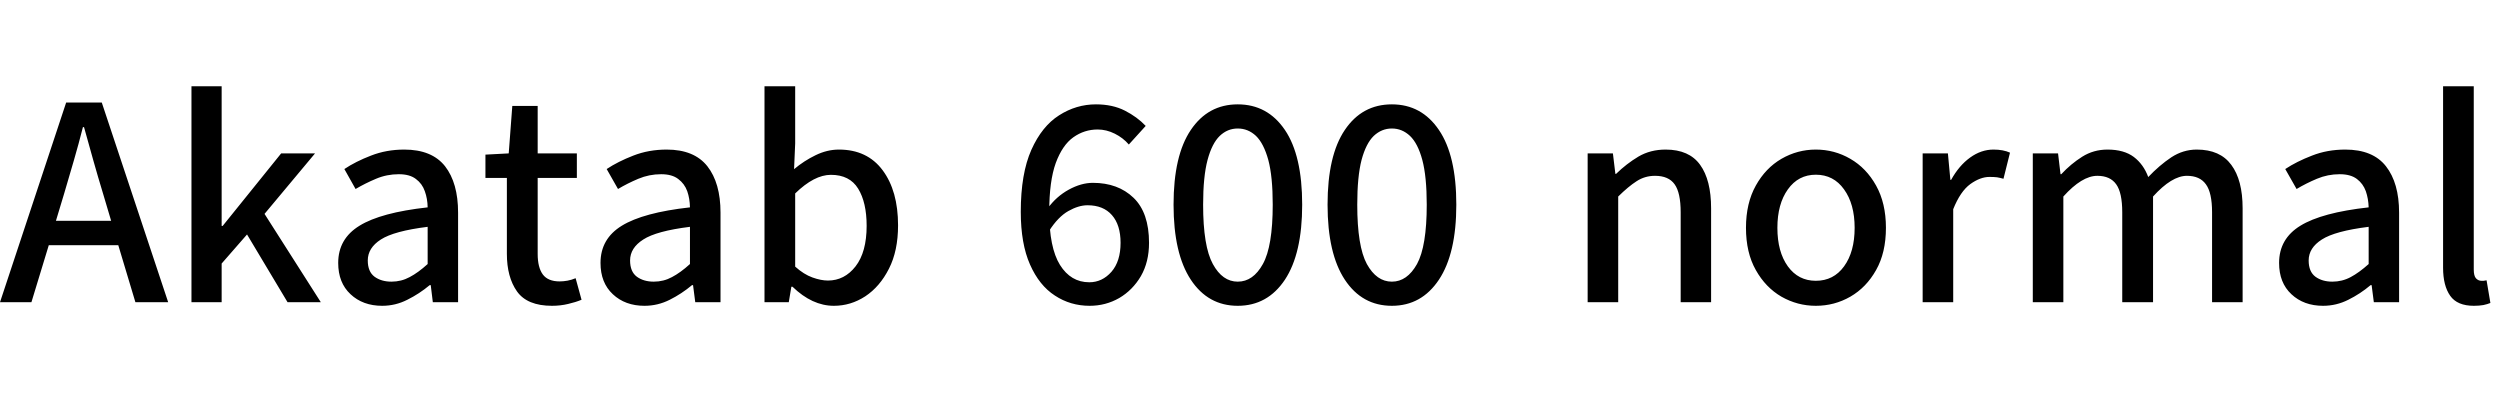 <svg xmlns="http://www.w3.org/2000/svg" xmlns:xlink="http://www.w3.org/1999/xlink" width="202.91" height="32.859"><path fill="black" d="M8.26 8.32L13.65 24.53L10.99 24.53L9.60 19.90L3.96 19.90L2.55 24.53L0 24.53L5.37 8.32L8.26 8.32ZM5.21 15.70L5.21 15.70L4.54 17.92L9.02 17.92L8.36 15.70Q7.96 14.39 7.58 13.04Q7.20 11.70 6.82 10.32L6.82 10.32L6.73 10.32Q6.38 11.70 5.99 13.04Q5.60 14.39 5.21 15.70ZM17.99 24.53L15.54 24.53L15.54 7.00L17.99 7.00L17.99 18.34L18.07 18.34L22.82 12.45L25.57 12.45L21.47 17.36L26.04 24.53L23.34 24.53L20.05 19.03L17.99 21.39L17.99 24.53ZM31.02 24.82L31.02 24.82Q29.45 24.82 28.45 23.88Q27.45 22.95 27.45 21.34L27.45 21.34Q27.45 19.38 29.18 18.32Q30.91 17.25 34.71 16.83L34.71 16.83Q34.70 16.13 34.48 15.52Q34.27 14.91 33.76 14.53Q33.26 14.14 32.37 14.14L32.37 14.14Q31.39 14.14 30.52 14.51Q29.64 14.88 28.86 15.34L28.86 15.34L27.95 13.72Q28.86 13.11 30.11 12.63Q31.36 12.14 32.81 12.14L32.81 12.14Q35.05 12.14 36.12 13.49Q37.18 14.85 37.18 17.26L37.18 17.26L37.18 24.53L35.13 24.53L34.96 23.14L34.88 23.14Q34.03 23.85 33.06 24.33Q32.10 24.82 31.02 24.82ZM31.77 22.86L31.77 22.86Q32.57 22.86 33.25 22.49Q33.94 22.13 34.71 21.43L34.71 21.43L34.71 18.41Q31.98 18.75 30.91 19.44Q29.85 20.12 29.85 21.14L29.85 21.14Q29.85 22.05 30.40 22.46Q30.95 22.86 31.77 22.86ZM44.80 24.82L44.80 24.82Q42.79 24.82 41.96 23.65Q41.14 22.49 41.14 20.60L41.14 20.60L41.14 14.44L39.40 14.44L39.40 12.55L41.29 12.45L41.58 8.60L43.64 8.60L43.64 12.45L46.82 12.45L46.82 14.44L43.64 14.44L43.64 20.61Q43.64 21.71 44.06 22.28Q44.48 22.84 45.42 22.84L45.42 22.84Q45.73 22.84 46.06 22.78Q46.39 22.72 46.72 22.58L46.72 22.58L47.20 24.33Q46.72 24.53 46.11 24.67Q45.49 24.82 44.80 24.82ZM52.31 24.82L52.31 24.82Q50.74 24.82 49.74 23.88Q48.74 22.95 48.74 21.34L48.74 21.34Q48.74 19.38 50.47 18.32Q52.21 17.25 56.00 16.83L56.00 16.83Q55.99 16.13 55.78 15.52Q55.56 14.91 55.05 14.53Q54.55 14.14 53.66 14.14L53.66 14.14Q52.69 14.14 51.81 14.51Q50.93 14.88 50.16 15.34L50.16 15.34L49.24 13.72Q50.16 13.11 51.40 12.63Q52.65 12.14 54.11 12.14L54.11 12.14Q56.34 12.14 57.41 13.49Q58.48 14.85 58.48 17.26L58.48 17.26L58.48 24.53L56.43 24.53L56.25 23.14L56.17 23.14Q55.32 23.85 54.36 24.33Q53.39 24.82 52.31 24.82ZM53.06 22.86L53.06 22.86Q53.86 22.86 54.54 22.49Q55.23 22.13 56.00 21.43L56.00 21.43L56.00 18.41Q53.27 18.75 52.21 19.44Q51.14 20.12 51.14 21.14L51.14 21.14Q51.14 22.05 51.69 22.46Q52.24 22.86 53.06 22.86ZM67.68 24.82L67.68 24.82Q65.92 24.82 64.32 23.27L64.32 23.27L64.23 23.27L64.02 24.53L62.05 24.53L62.05 7.00L64.54 7.00L64.54 11.64L64.45 13.73Q65.26 13.05 66.19 12.60Q67.13 12.14 68.09 12.14L68.09 12.14Q70.39 12.14 71.64 13.82Q72.89 15.50 72.89 18.29L72.89 18.29Q72.89 20.36 72.15 21.81Q71.41 23.27 70.23 24.05Q69.05 24.82 67.68 24.82ZM67.20 22.77L67.20 22.77Q68.54 22.77 69.44 21.62Q70.34 20.46 70.34 18.33L70.34 18.33Q70.34 16.43 69.65 15.31Q68.96 14.19 67.44 14.19L67.44 14.19Q66.09 14.19 64.54 15.70L64.54 15.70L64.54 21.64Q65.24 22.27 65.94 22.52Q66.63 22.77 67.20 22.77ZM88.44 24.82L88.44 24.82Q86.88 24.82 85.62 23.99Q84.35 23.17 83.60 21.47Q82.85 19.78 82.85 17.19L82.85 17.19Q82.85 14.09 83.71 12.16Q84.57 10.24 85.96 9.36Q87.35 8.47 88.95 8.47L88.95 8.47Q90.30 8.47 91.30 8.98Q92.30 9.49 92.99 10.22L92.99 10.22L91.62 11.73Q91.16 11.19 90.48 10.85Q89.80 10.51 89.09 10.51L89.09 10.51Q88.01 10.51 87.12 11.14Q86.23 11.77 85.69 13.23Q85.16 14.70 85.16 17.19L85.16 17.19Q85.16 20.10 86.03 21.50Q86.91 22.91 88.41 22.91L88.41 22.91Q89.46 22.91 90.21 22.06Q90.95 21.21 90.95 19.71L90.95 19.71Q90.95 18.26 90.25 17.46Q89.55 16.66 88.27 16.66L88.27 16.66Q87.54 16.66 86.71 17.13Q85.88 17.60 85.15 18.74L85.15 18.74L85.03 16.92Q85.73 15.95 86.75 15.39Q87.76 14.84 88.70 14.84L88.70 14.84Q90.74 14.84 92.00 16.05Q93.26 17.26 93.26 19.71L93.26 19.71Q93.26 21.26 92.60 22.41Q91.93 23.55 90.84 24.19Q89.74 24.82 88.44 24.82ZM100.46 24.82L100.46 24.82Q98.05 24.82 96.65 22.70Q95.25 20.58 95.25 16.61L95.25 16.61Q95.25 12.62 96.65 10.55Q98.05 8.47 100.46 8.47L100.46 8.47Q102.88 8.47 104.29 10.55Q105.69 12.62 105.69 16.61L105.69 16.61Q105.69 20.58 104.29 22.70Q102.88 24.82 100.46 24.82ZM100.46 22.86L100.46 22.86Q101.71 22.86 102.50 21.43Q103.30 19.99 103.30 16.61L103.30 16.61Q103.30 14.33 102.94 12.98Q102.57 11.64 101.94 11.03Q101.30 10.43 100.46 10.43L100.46 10.43Q99.63 10.43 99 11.03Q98.37 11.64 98.01 12.98Q97.65 14.33 97.65 16.61L97.65 16.61Q97.65 19.99 98.44 21.43Q99.22 22.86 100.46 22.86ZM112.97 24.82L112.97 24.82Q110.55 24.82 109.15 22.70Q107.75 20.58 107.75 16.61L107.75 16.61Q107.75 12.62 109.15 10.55Q110.55 8.47 112.97 8.47L112.97 8.47Q115.38 8.47 116.79 10.55Q118.20 12.62 118.20 16.61L118.20 16.61Q118.20 20.58 116.79 22.70Q115.38 24.82 112.97 24.82ZM112.97 22.86L112.97 22.86Q114.21 22.86 115.01 21.43Q115.80 19.99 115.80 16.61L115.80 16.61Q115.80 14.33 115.44 12.98Q115.08 11.64 114.44 11.03Q113.80 10.43 112.97 10.43L112.97 10.43Q112.14 10.43 111.50 11.03Q110.87 11.64 110.51 12.98Q110.16 14.33 110.16 16.61L110.16 16.61Q110.16 19.99 110.94 21.43Q111.73 22.86 112.97 22.86ZM131.34 24.53L128.86 24.53L128.86 12.45L130.91 12.45L131.11 14.11L131.17 14.11Q132.01 13.29 132.98 12.71Q133.95 12.14 135.19 12.14L135.19 12.14Q137.10 12.14 137.99 13.38Q138.88 14.61 138.88 16.91L138.88 16.91L138.88 24.53L136.41 24.53L136.41 17.23Q136.41 15.64 135.92 14.96Q135.43 14.27 134.33 14.27L134.33 14.27Q133.50 14.27 132.83 14.71Q132.16 15.14 131.34 15.95L131.34 15.95L131.34 24.53ZM147.38 24.82L147.38 24.82Q145.89 24.82 144.59 24.08Q143.30 23.33 142.51 21.92Q141.71 20.51 141.71 18.49L141.71 18.49Q141.71 16.49 142.51 15.06Q143.30 13.64 144.59 12.89Q145.89 12.14 147.38 12.14L147.38 12.14Q148.89 12.14 150.18 12.89Q151.48 13.64 152.27 15.06Q153.07 16.49 153.07 18.49L153.07 18.49Q153.07 20.51 152.27 21.92Q151.48 23.33 150.18 24.08Q148.89 24.82 147.38 24.82ZM147.38 22.79L147.38 22.79Q148.82 22.79 149.67 21.62Q150.53 20.44 150.53 18.49L150.53 18.49Q150.53 16.56 149.67 15.37Q148.82 14.18 147.38 14.18L147.38 14.18Q145.96 14.18 145.11 15.37Q144.26 16.56 144.26 18.49L144.26 18.49Q144.26 20.44 145.11 21.62Q145.96 22.79 147.38 22.79ZM158.53 24.53L156.05 24.53L156.05 12.45L158.10 12.45L158.30 14.60L158.36 14.60Q159 13.44 159.90 12.79Q160.80 12.14 161.80 12.14L161.80 12.14Q162.59 12.14 163.14 12.39L163.14 12.39L162.61 14.51Q162.33 14.43 162.09 14.39Q161.85 14.36 161.47 14.36L161.47 14.36Q160.73 14.36 159.92 14.94Q159.11 15.53 158.53 16.98L158.53 16.98L158.53 24.53ZM167.47 24.53L164.99 24.53L164.99 12.45L167.04 12.45L167.24 14.14L167.30 14.14Q168.08 13.30 169.00 12.72Q169.92 12.14 171.05 12.14L171.05 12.14Q172.39 12.14 173.19 12.74Q173.98 13.34 174.36 14.37L174.36 14.37Q175.27 13.41 176.23 12.77Q177.19 12.14 178.30 12.14L178.30 12.14Q180.19 12.14 181.10 13.38Q182.02 14.61 182.02 16.91L182.02 16.91L182.02 24.53L179.54 24.53L179.54 17.23Q179.54 15.64 179.04 14.96Q178.55 14.27 177.50 14.27L177.50 14.27Q176.27 14.27 174.75 15.95L174.75 15.95L174.75 24.53L172.25 24.53L172.25 17.23Q172.25 15.64 171.76 14.96Q171.27 14.27 170.23 14.27L170.23 14.27Q168.98 14.27 167.47 15.95L167.47 15.95L167.47 24.53ZM188.55 24.82L188.55 24.82Q186.98 24.82 185.98 23.88Q184.98 22.95 184.98 21.34L184.98 21.34Q184.98 19.38 186.71 18.32Q188.45 17.25 192.25 16.83L192.25 16.83Q192.23 16.13 192.02 15.52Q191.80 14.91 191.30 14.53Q190.79 14.14 189.90 14.14L189.90 14.14Q188.93 14.14 188.05 14.51Q187.17 14.88 186.40 15.34L186.40 15.34L185.48 13.72Q186.40 13.11 187.65 12.63Q188.89 12.14 190.35 12.14L190.35 12.14Q192.59 12.14 193.65 13.49Q194.72 14.85 194.72 17.26L194.72 17.26L194.72 24.53L192.67 24.53L192.49 23.14L192.41 23.14Q191.57 23.85 190.60 24.33Q189.63 24.82 188.55 24.82ZM189.30 22.86L189.30 22.86Q190.10 22.86 190.79 22.49Q191.47 22.13 192.25 21.43L192.25 21.43L192.25 18.41Q189.52 18.75 188.45 19.44Q187.38 20.12 187.38 21.14L187.38 21.14Q187.38 22.05 187.93 22.46Q188.48 22.86 189.30 22.86ZM200.79 24.82L200.79 24.82Q199.44 24.82 198.87 24.01Q198.29 23.19 198.29 21.73L198.29 21.73L198.29 7.00L200.78 7.00L200.78 21.87Q200.78 22.39 200.96 22.59Q201.15 22.79 201.40 22.79L201.40 22.79Q201.49 22.79 201.58 22.79Q201.67 22.78 201.82 22.75L201.82 22.75L202.13 24.59Q201.89 24.69 201.56 24.76Q201.22 24.82 200.79 24.82Z"/></svg>